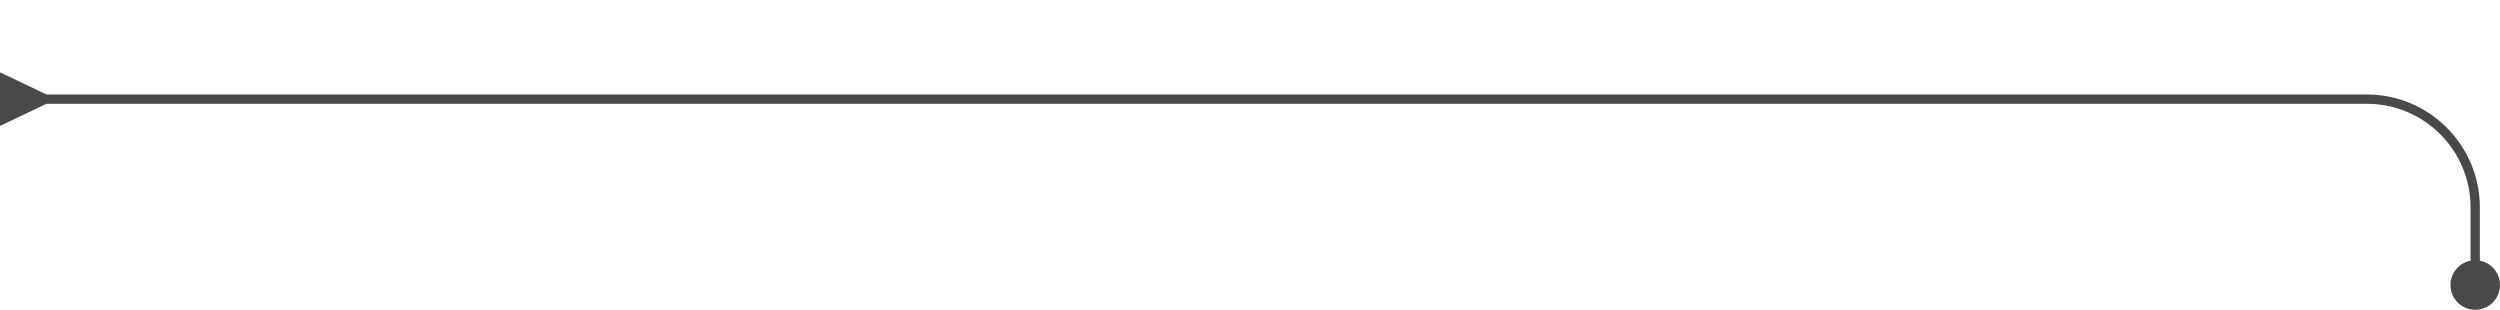 <svg width="807" height="100" viewBox="0 0 807 100" fill="none" xmlns="http://www.w3.org/2000/svg">
<path d="M15 30.5L0 23.34V40.66L15 33.5V30.5ZM791 92C791 96.418 794.582 100 799 100C803.418 100 807 96.418 807 92C807 87.582 803.418 84 799 84C794.582 84 791 87.582 791 92ZM13.5 33.5H764V30.5H13.5V33.5ZM797.5 67V92H800.5V67H797.5ZM764 33.5C782.502 33.5 797.5 48.498 797.5 67H800.5C800.5 46.842 784.158 30.5 764 30.5V33.5Z" fill="#494949"/>
</svg>
